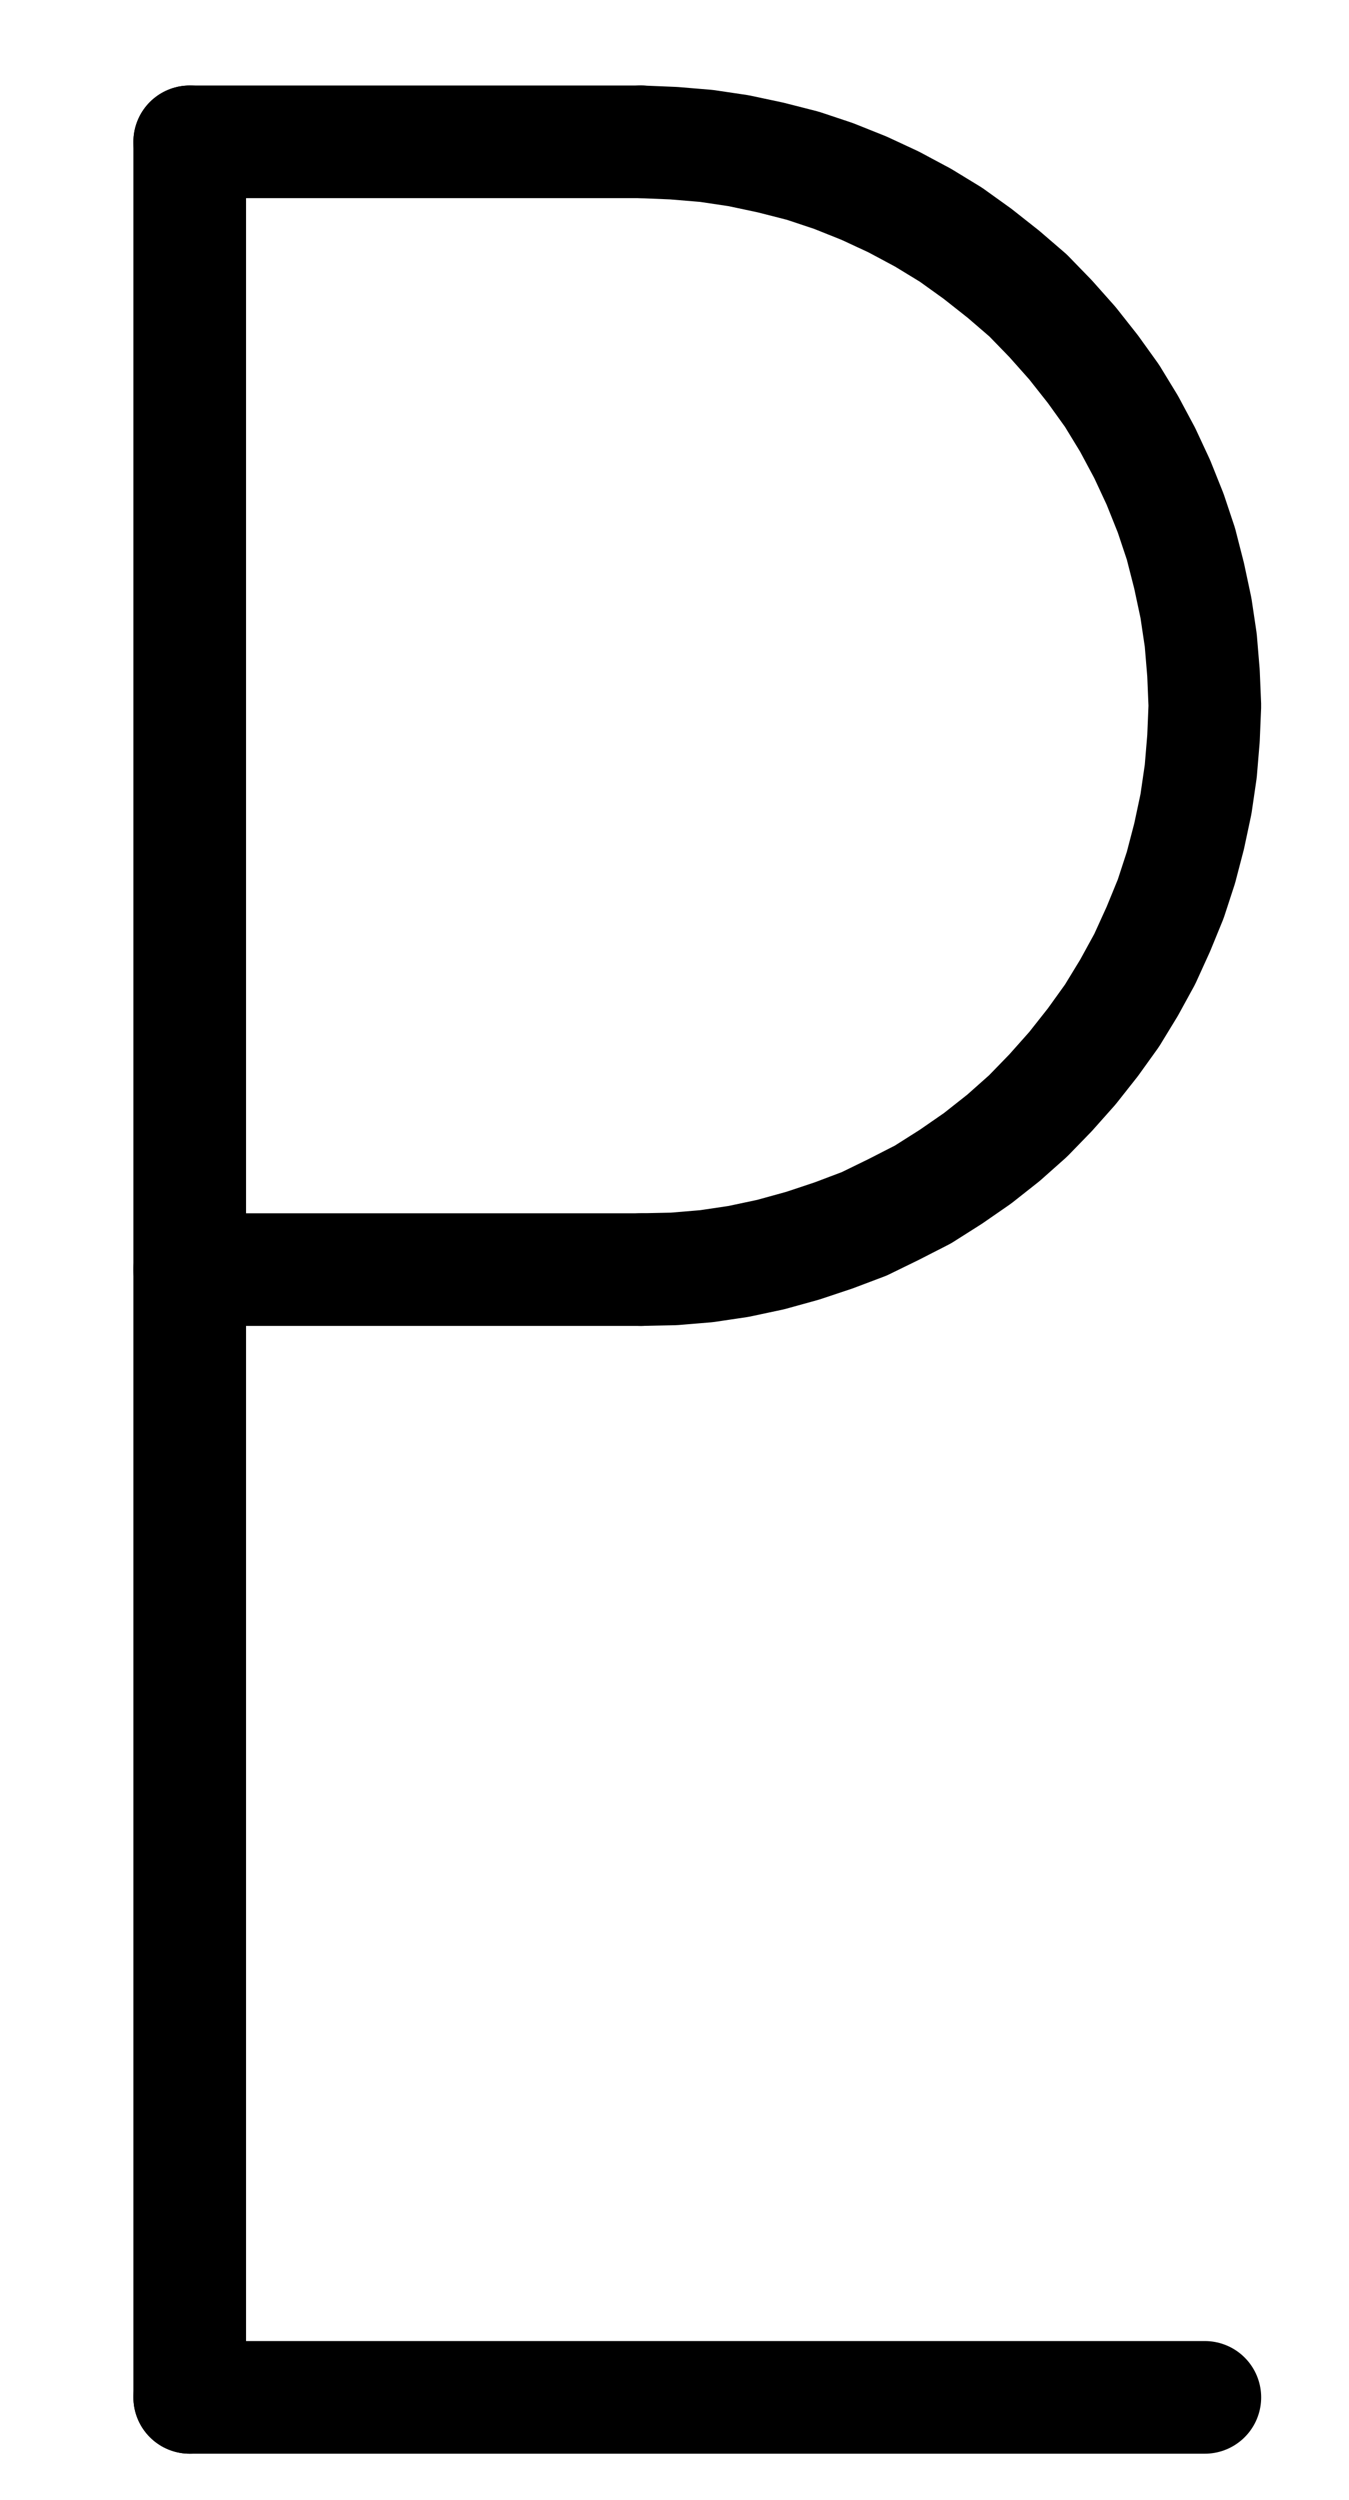 <?xml version="1.0" encoding="UTF-8" standalone="no"?>
<!-- Created with Inkscape (http://www.inkscape.org/) -->

<svg
   version="1.1"
   id="svg1"
   width="316.173"
   height="585.973"
   viewBox="0 0 316.173 585.973"
   sodipodi:docname="Pluto2.pdf"
   xmlns:inkscape="http://www.inkscape.org/namespaces/inkscape"
   xmlns:sodipodi="http://sodipodi.sourceforge.net/DTD/sodipodi-0.dtd"
   xmlns="http://www.w3.org/2000/svg"
   xmlns:svg="http://www.w3.org/2000/svg">
  <defs
     id="defs1">
    <clipPath
       clipPathUnits="userSpaceOnUse"
       id="clipPath2">
      <path
         d="M 0,0.16 V 1122.56 H 793.6 V 0.16 Z"
         transform="translate(-383.68,-485.76)"
         clip-rule="evenodd"
         id="path2" />
    </clipPath>
    <clipPath
       clipPathUnits="userSpaceOnUse"
       id="clipPath4">
      <path
         d="M 0,0.16 V 1122.56 H 793.6 V 0.16 Z"
         transform="translate(-3.3333333e-6)"
         clip-rule="evenodd"
         id="path4" />
    </clipPath>
    <clipPath
       clipPathUnits="userSpaceOnUse"
       id="clipPath6">
      <path
         d="M 0,0.16 V 1122.56 H 793.6 V 0.16 Z"
         transform="translate(-3.3333333e-6)"
         clip-rule="evenodd"
         id="path6" />
    </clipPath>
    <clipPath
       clipPathUnits="userSpaceOnUse"
       id="clipPath8">
      <path
         d="M 0,0.16 V 1122.56 H 793.6 V 0.16 Z"
         transform="translate(-3.3333333e-6)"
         clip-rule="evenodd"
         id="path8" />
    </clipPath>
    <clipPath
       clipPathUnits="userSpaceOnUse"
       id="clipPath10">
      <path
         d="M 0,0.16 V 1122.56 H 793.6 V 0.16 Z"
         transform="translate(-3.3333333e-6)"
         clip-rule="evenodd"
         id="path10" />
    </clipPath>
  </defs>
  <sodipodi:namedview
     id="namedview1"
     pagecolor="#505050"
     bordercolor="#eeeeee"
     borderopacity="1"
     inkscape:showpageshadow="0"
     inkscape:pageopacity="0"
     inkscape:pagecheckerboard="0"
     inkscape:deskcolor="#505050">
    <inkscape:page
       x="0"
       y="0"
       inkscape:label="1"
       id="page1"
       width="316.173"
       height="585.973"
       margin="0"
       bleed="0" />
  </sodipodi:namedview>
  <g
     id="g1"
     inkscape:groupmode="layer"
     inkscape:label="1">
    <path
       id="path1"
       d="M 0,0 7.68,-0.16 15.36,-0.8 22.88,-1.92 30.4,-3.52 37.92,-5.6 45.12,-8 52.32,-10.72 l 6.88,-3.36 6.88,-3.52 6.56,-4.16 6.24,-4.32 6.08,-4.8 L 90.72,-36 96,-41.44 l 5.12,-5.76 4.8,-6.08 4.48,-6.24 4,-6.56 3.68,-6.72 3.2,-7.04 2.88,-7.04 2.4,-7.36 1.92,-7.36 1.6,-7.52 1.12,-7.68 0.64,-7.68 0.32,-7.68 -0.32,-7.68 -0.64,-7.68 -1.12,-7.52 -1.6,-7.52 -1.92,-7.52 -2.4,-7.2 -2.88,-7.2 -3.2,-6.88 -3.68,-6.88 -4,-6.56 -4.48,-6.24 -4.8,-6.08 -5.12,-5.76 -5.28,-5.44 -5.76,-4.96 -6.08,-4.8 -6.24,-4.48 -6.56,-4 -6.88,-3.68 -6.88,-3.2 -7.2,-2.88 L 37.92,-258.72 30.4,-260.64 22.88,-262.24 15.36,-263.36 7.68,-264 0,-264.32"
       style="fill:none;stroke:#000000;stroke-width:26.4;stroke-linecap:round;stroke-linejoin:round;stroke-miterlimit:10;stroke-dasharray:none;stroke-opacity:1"
       transform="translate(150.227,297.56)"
       clip-path="url(#clipPath2)" />
    <path
       id="path3"
       d="M 383.68,221.44 H 277.92"
       style="fill:none;stroke:#000000;stroke-width:26.4;stroke-linecap:round;stroke-linejoin:round;stroke-miterlimit:10;stroke-dasharray:none;stroke-opacity:1"
       transform="translate(-233.453,-188.2)"
       clip-path="url(#clipPath4)" />
    <path
       id="path5"
       d="M 383.68,485.76 H 277.92"
       style="fill:none;stroke:#000000;stroke-width:26.4;stroke-linecap:round;stroke-linejoin:round;stroke-miterlimit:10;stroke-dasharray:none;stroke-opacity:1"
       transform="translate(-233.453,-188.2)"
       clip-path="url(#clipPath6)" />
    <path
       id="path7"
       d="M 277.92,221.44 V 750.08"
       style="fill:none;stroke:#000000;stroke-width:26.4;stroke-linecap:round;stroke-linejoin:round;stroke-miterlimit:10;stroke-dasharray:none;stroke-opacity:1"
       transform="translate(-233.453,-188.2)"
       clip-path="url(#clipPath8)" />
    <path
       id="path9"
       d="M 277.92,750.08 H 515.84"
       style="fill:none;stroke:#000000;stroke-width:26.4;stroke-linecap:round;stroke-linejoin:round;stroke-miterlimit:10;stroke-dasharray:none;stroke-opacity:1"
       transform="translate(-233.453,-188.2)"
       clip-path="url(#clipPath10)" />
  </g>
</svg>

